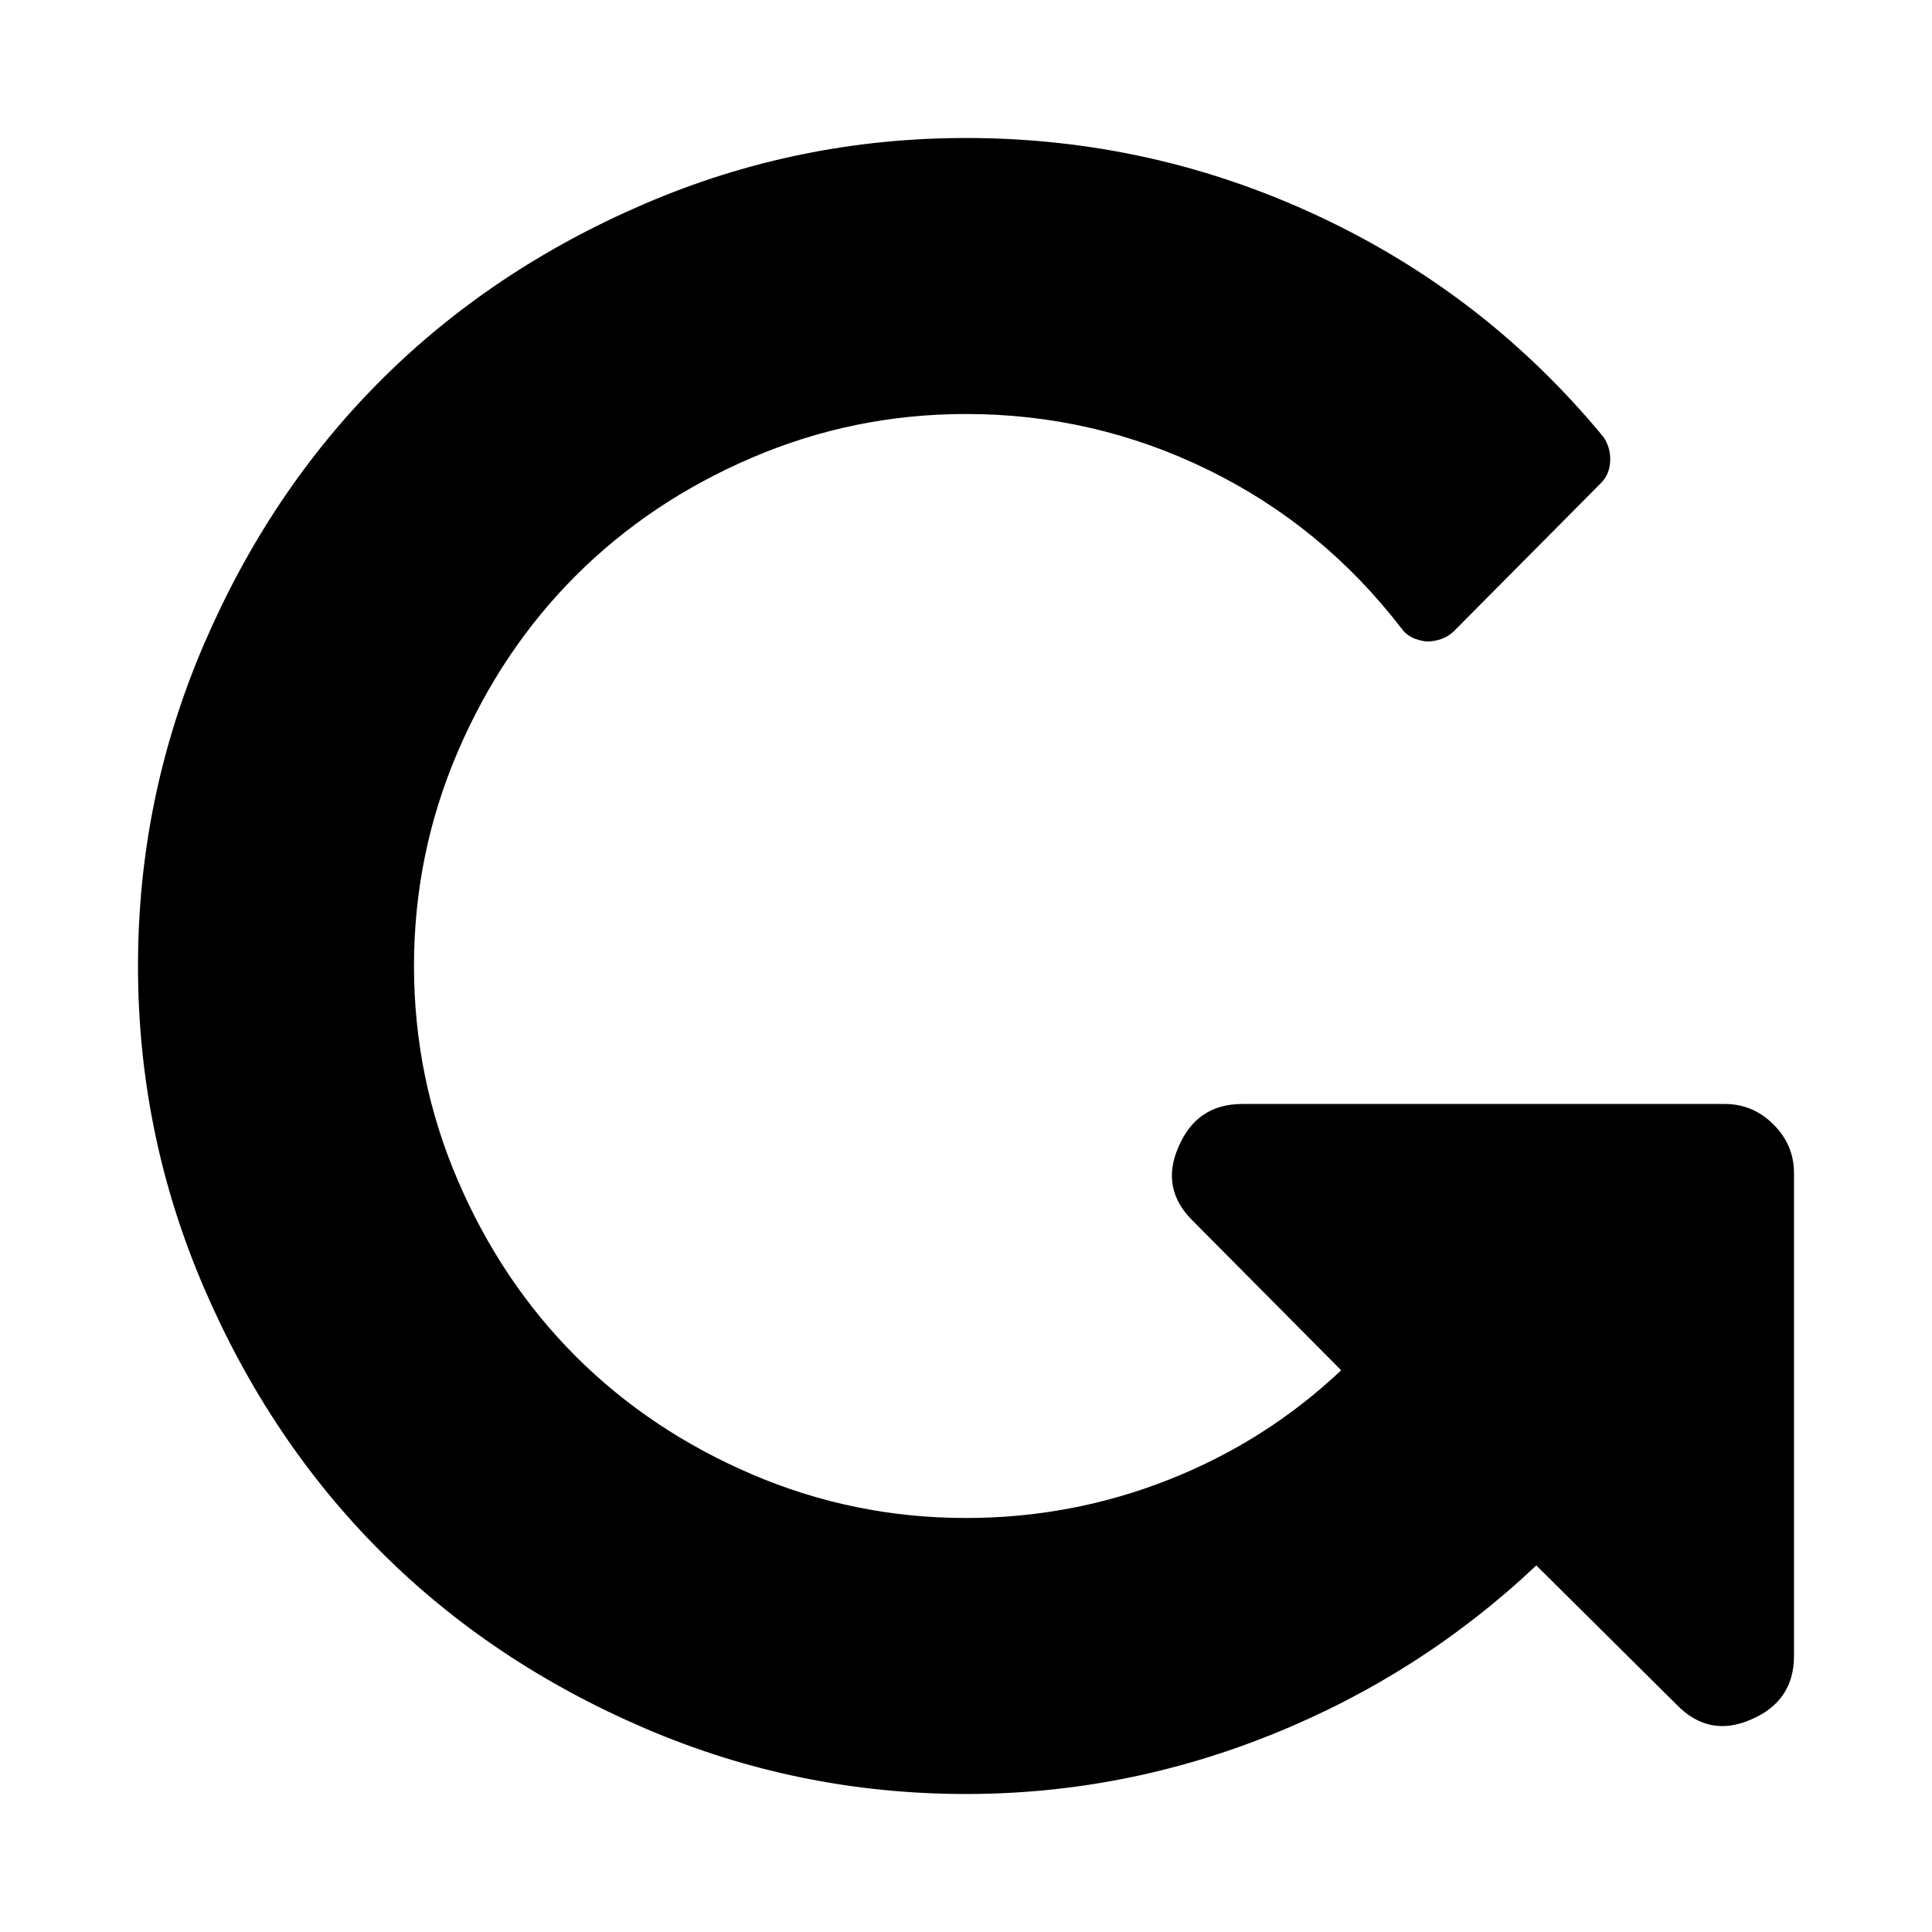<svg width="16" height="16" viewBox="0 0 1792 1792" xmlns="http://www.w3.org/2000/svg">

 <g>
  <title>background</title>
  <rect fill="none" id="canvas_background" height="402" width="582" y="-1" x="-1"/>
 </g>
 <g>
  <title>Layer 1</title>
  <path id="svg_1" d="m128,896q0,-156 61,-298t164,-245t245,-164t298,-61q172,0 327,72.5t264,204.5q7,10 6.5,22.5t-8.5,20.5l-137,138q-10,9 -25,9q-16,-2 -23,-12q-73,-95 -179,-147t-225,-52q-104,0 -198.5,40.5t-163.5,109.5t-109.5,163.5t-40.5,198.5t40.5,198.5t109.5,163.5t163.5,109.5t198.5,40.5q98,0 188,-35.5t160,-101.5l-137,-138q-31,-30 -14,-69q17,-40 59,-40l448,0q26,0 45,19t19,45l0,448q0,42 -40,59q-39,17 -69,-14l-130,-129q-107,101 -244.5,156.5t-284.5,55.5q-156,0 -298,-61t-245,-164t-164,-245t-61,-298z"/>
 </g>
</svg>